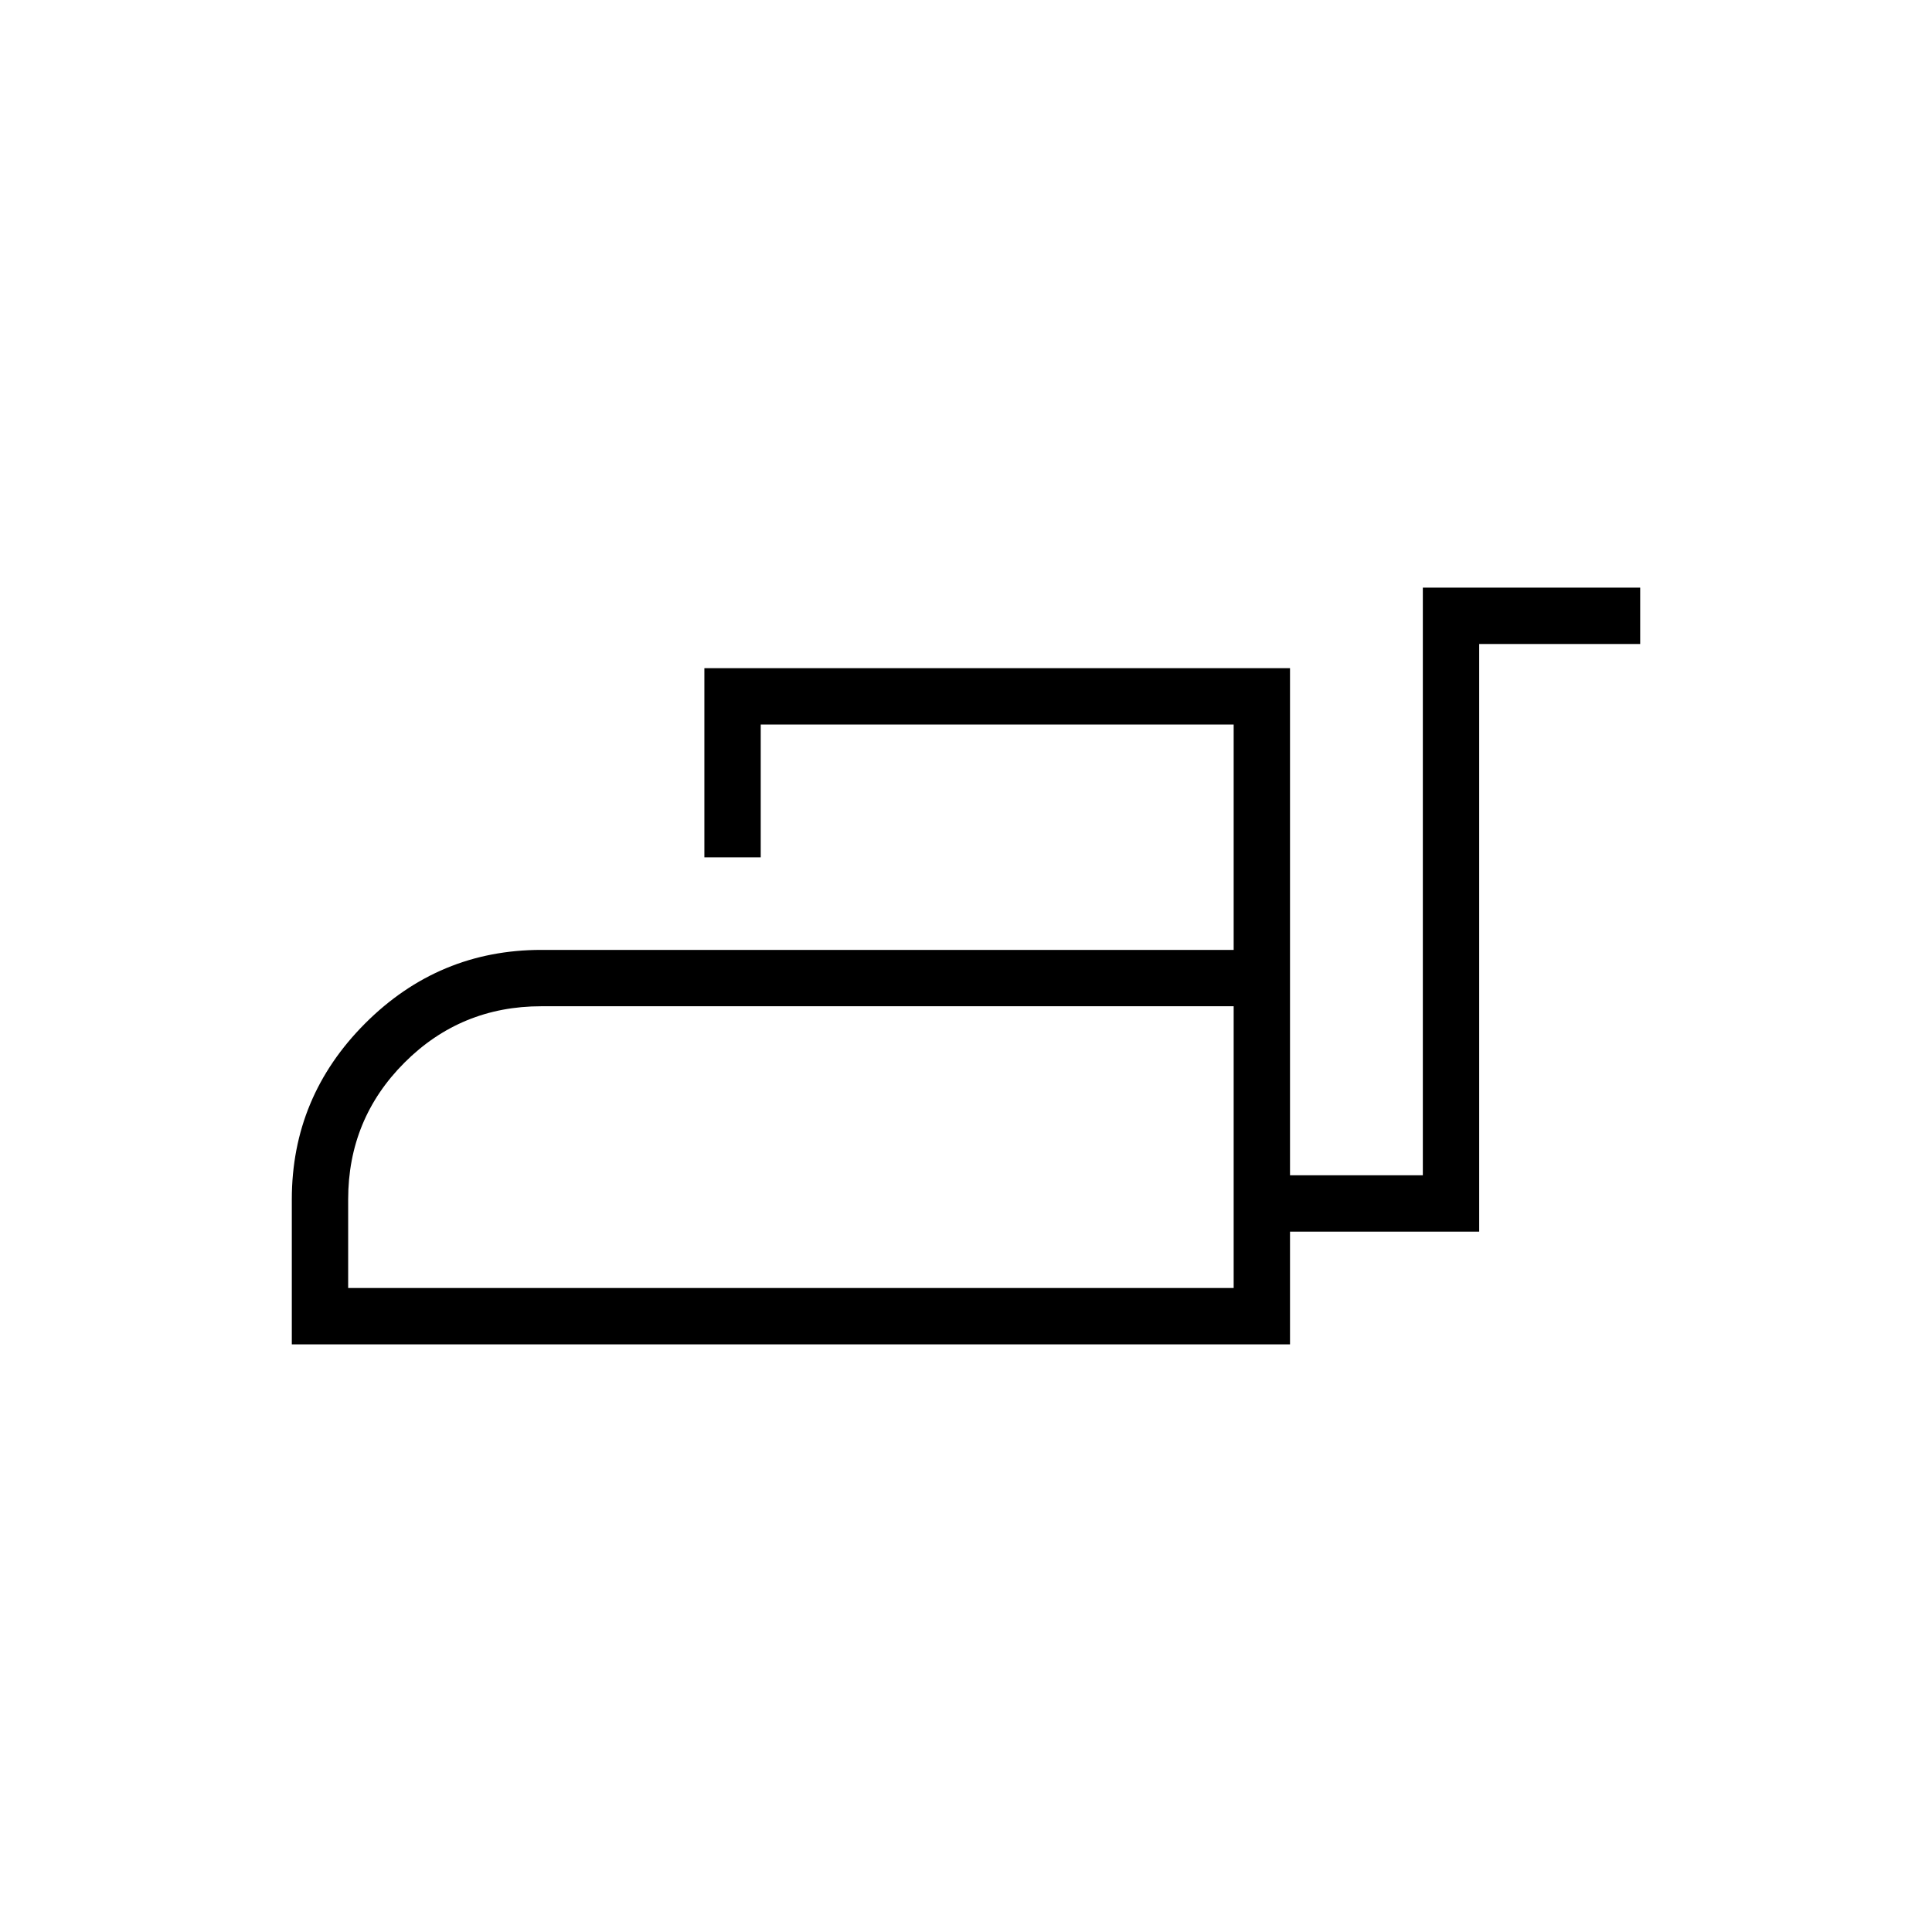 <svg xmlns="http://www.w3.org/2000/svg" height="24" width="24"><path d="M3.625 16.7V14.9Q3.625 13.625 4.537 12.712Q5.45 11.8 6.725 11.8H15.325V9H9.45V10.65H8.75V8.3H16.025V14.6H17.675V7.3H20.375V8H18.375V15.3H16.025V16.7ZM4.325 16H15.325V12.5H6.725Q5.725 12.5 5.025 13.2Q4.325 13.9 4.325 14.9ZM15.325 16V14.9Q15.325 13.9 15.325 13.2Q15.325 12.5 15.325 12.5V16Z"/></svg>